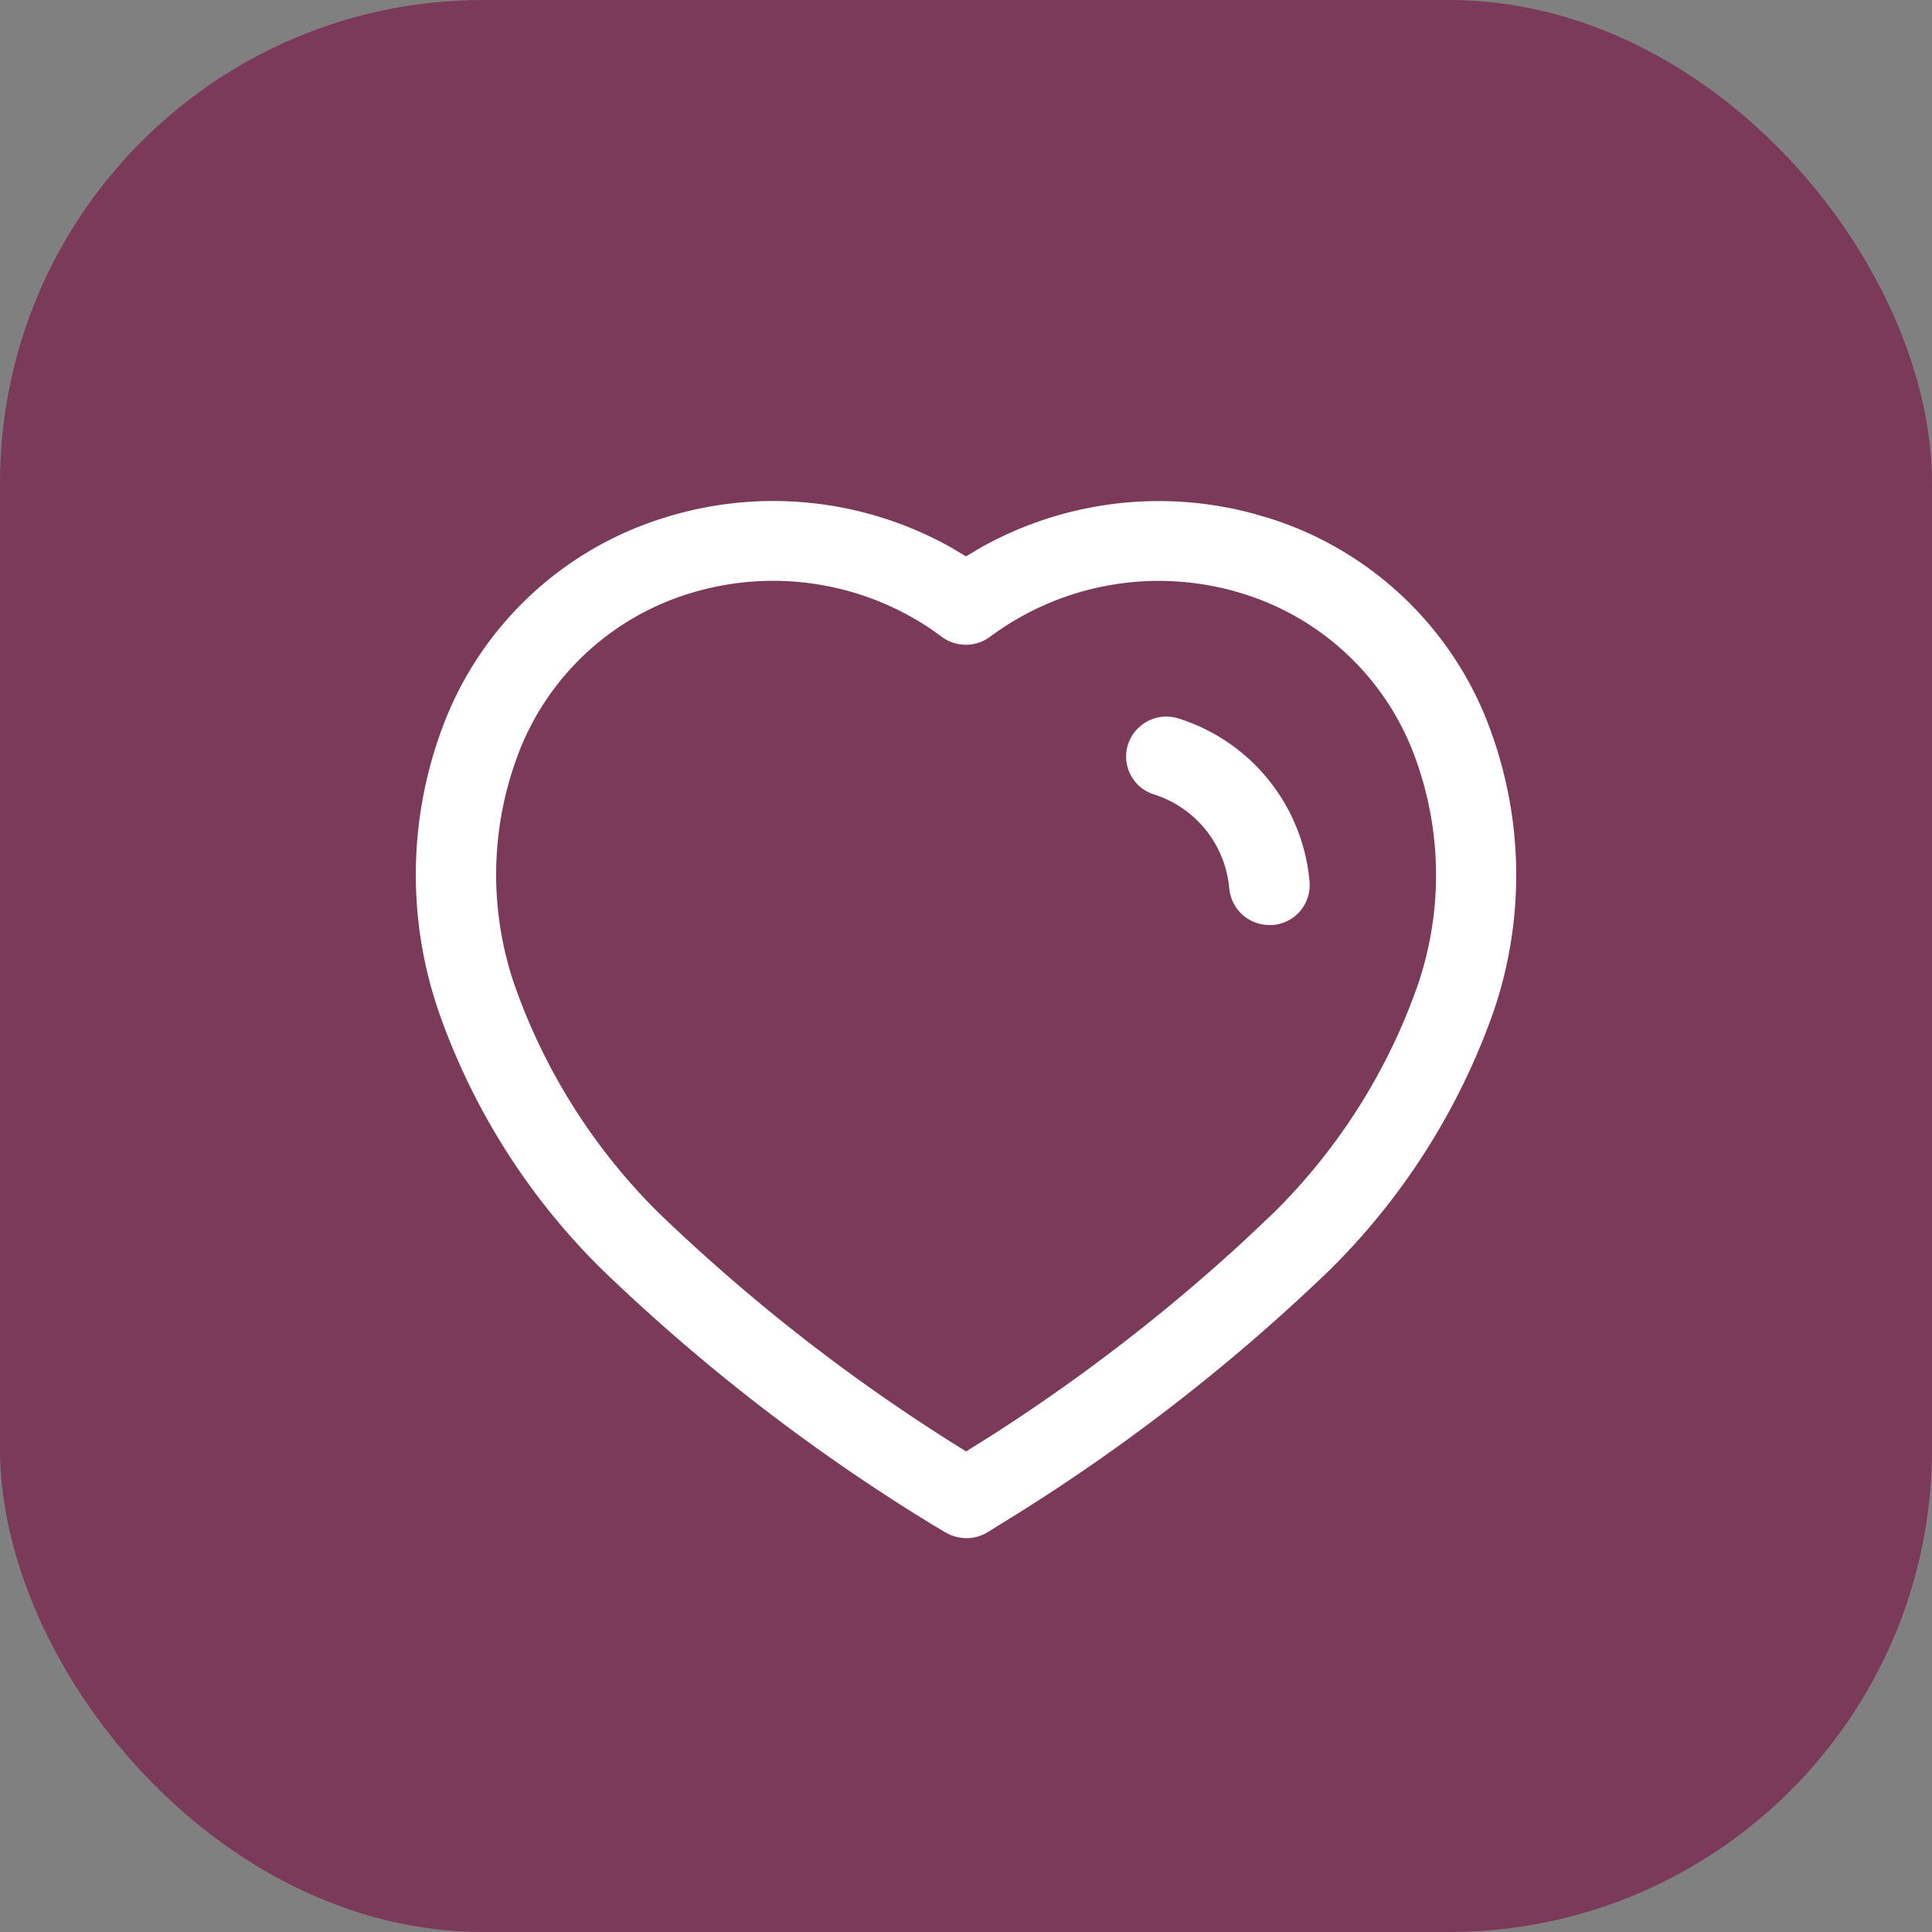 <svg xmlns="http://www.w3.org/2000/svg" width="36" height="36" viewBox="0 0 36 36">
  <rect x="0" y="0" width="36" height="36" fill="#808080" stroke="none"/>
  <g id="Group_22383" data-name="Group 22383" transform="translate(-319 -133.5)">
    <rect id="Rectangle_157" data-name="Rectangle 157" width="36" height="36" rx="9" transform="translate(319 133.5)" fill="#7c3a5b"/>
    <g id="Group_21607" data-name="Group 21607" transform="translate(16 -312.5)">
      <rect id="Rectangle_667" data-name="Rectangle 667" width="21.999" height="21.999" transform="translate(310 453)" fill="none"/>
      <g id="Heart" transform="translate(310.75 455.336)">
        <path id="Heart-2" data-name="Heart" d="M9.871,19.221l-.251-.15a35.583,35.583,0,0,1-6.154-4.753A12.538,12.538,0,0,1,.416,9.489,7.834,7.834,0,0,1,.622,3.9,6.437,6.437,0,0,1,4.6.32a6.773,6.773,0,0,1,5.38.55l.27.161L10.521.87A6.782,6.782,0,0,1,15.627.24L15.9.32A6.447,6.447,0,0,1,19.877,3.9a7.858,7.858,0,0,1,.206,5.605,12.694,12.694,0,0,1-3.05,4.818,35.606,35.606,0,0,1-6.145,4.745l-.235.146a.758.758,0,0,1-.781.006ZM5.055,1.736A4.974,4.974,0,0,0,1.972,4.548a6.341,6.341,0,0,0-.134,4.471,11.191,11.191,0,0,0,2.679,4.239A34.051,34.051,0,0,0,10.4,17.8l-.146-.092.479-.3a34.026,34.026,0,0,0,4.709-3.634l.541-.511a11.142,11.142,0,0,0,2.68-4.229,6.348,6.348,0,0,0-.133-4.483A4.981,4.981,0,0,0,15.44,1.736a5.269,5.269,0,0,0-4.743.794.755.755,0,0,1-.886.009l-.2-.144a5.26,5.26,0,0,0-4.554-.659Zm10.1,5.487a2.018,2.018,0,0,0-1.4-1.755.741.741,0,0,1-.486-.934.752.752,0,0,1,.942-.482A3.507,3.507,0,0,1,16.652,7.1a.746.746,0,0,1-.684.8l-.064,0A.747.747,0,0,1,15.157,7.223Z" transform="translate(0)" fill="#fff"/>
      </g>
    </g>
  </g>
</svg>
